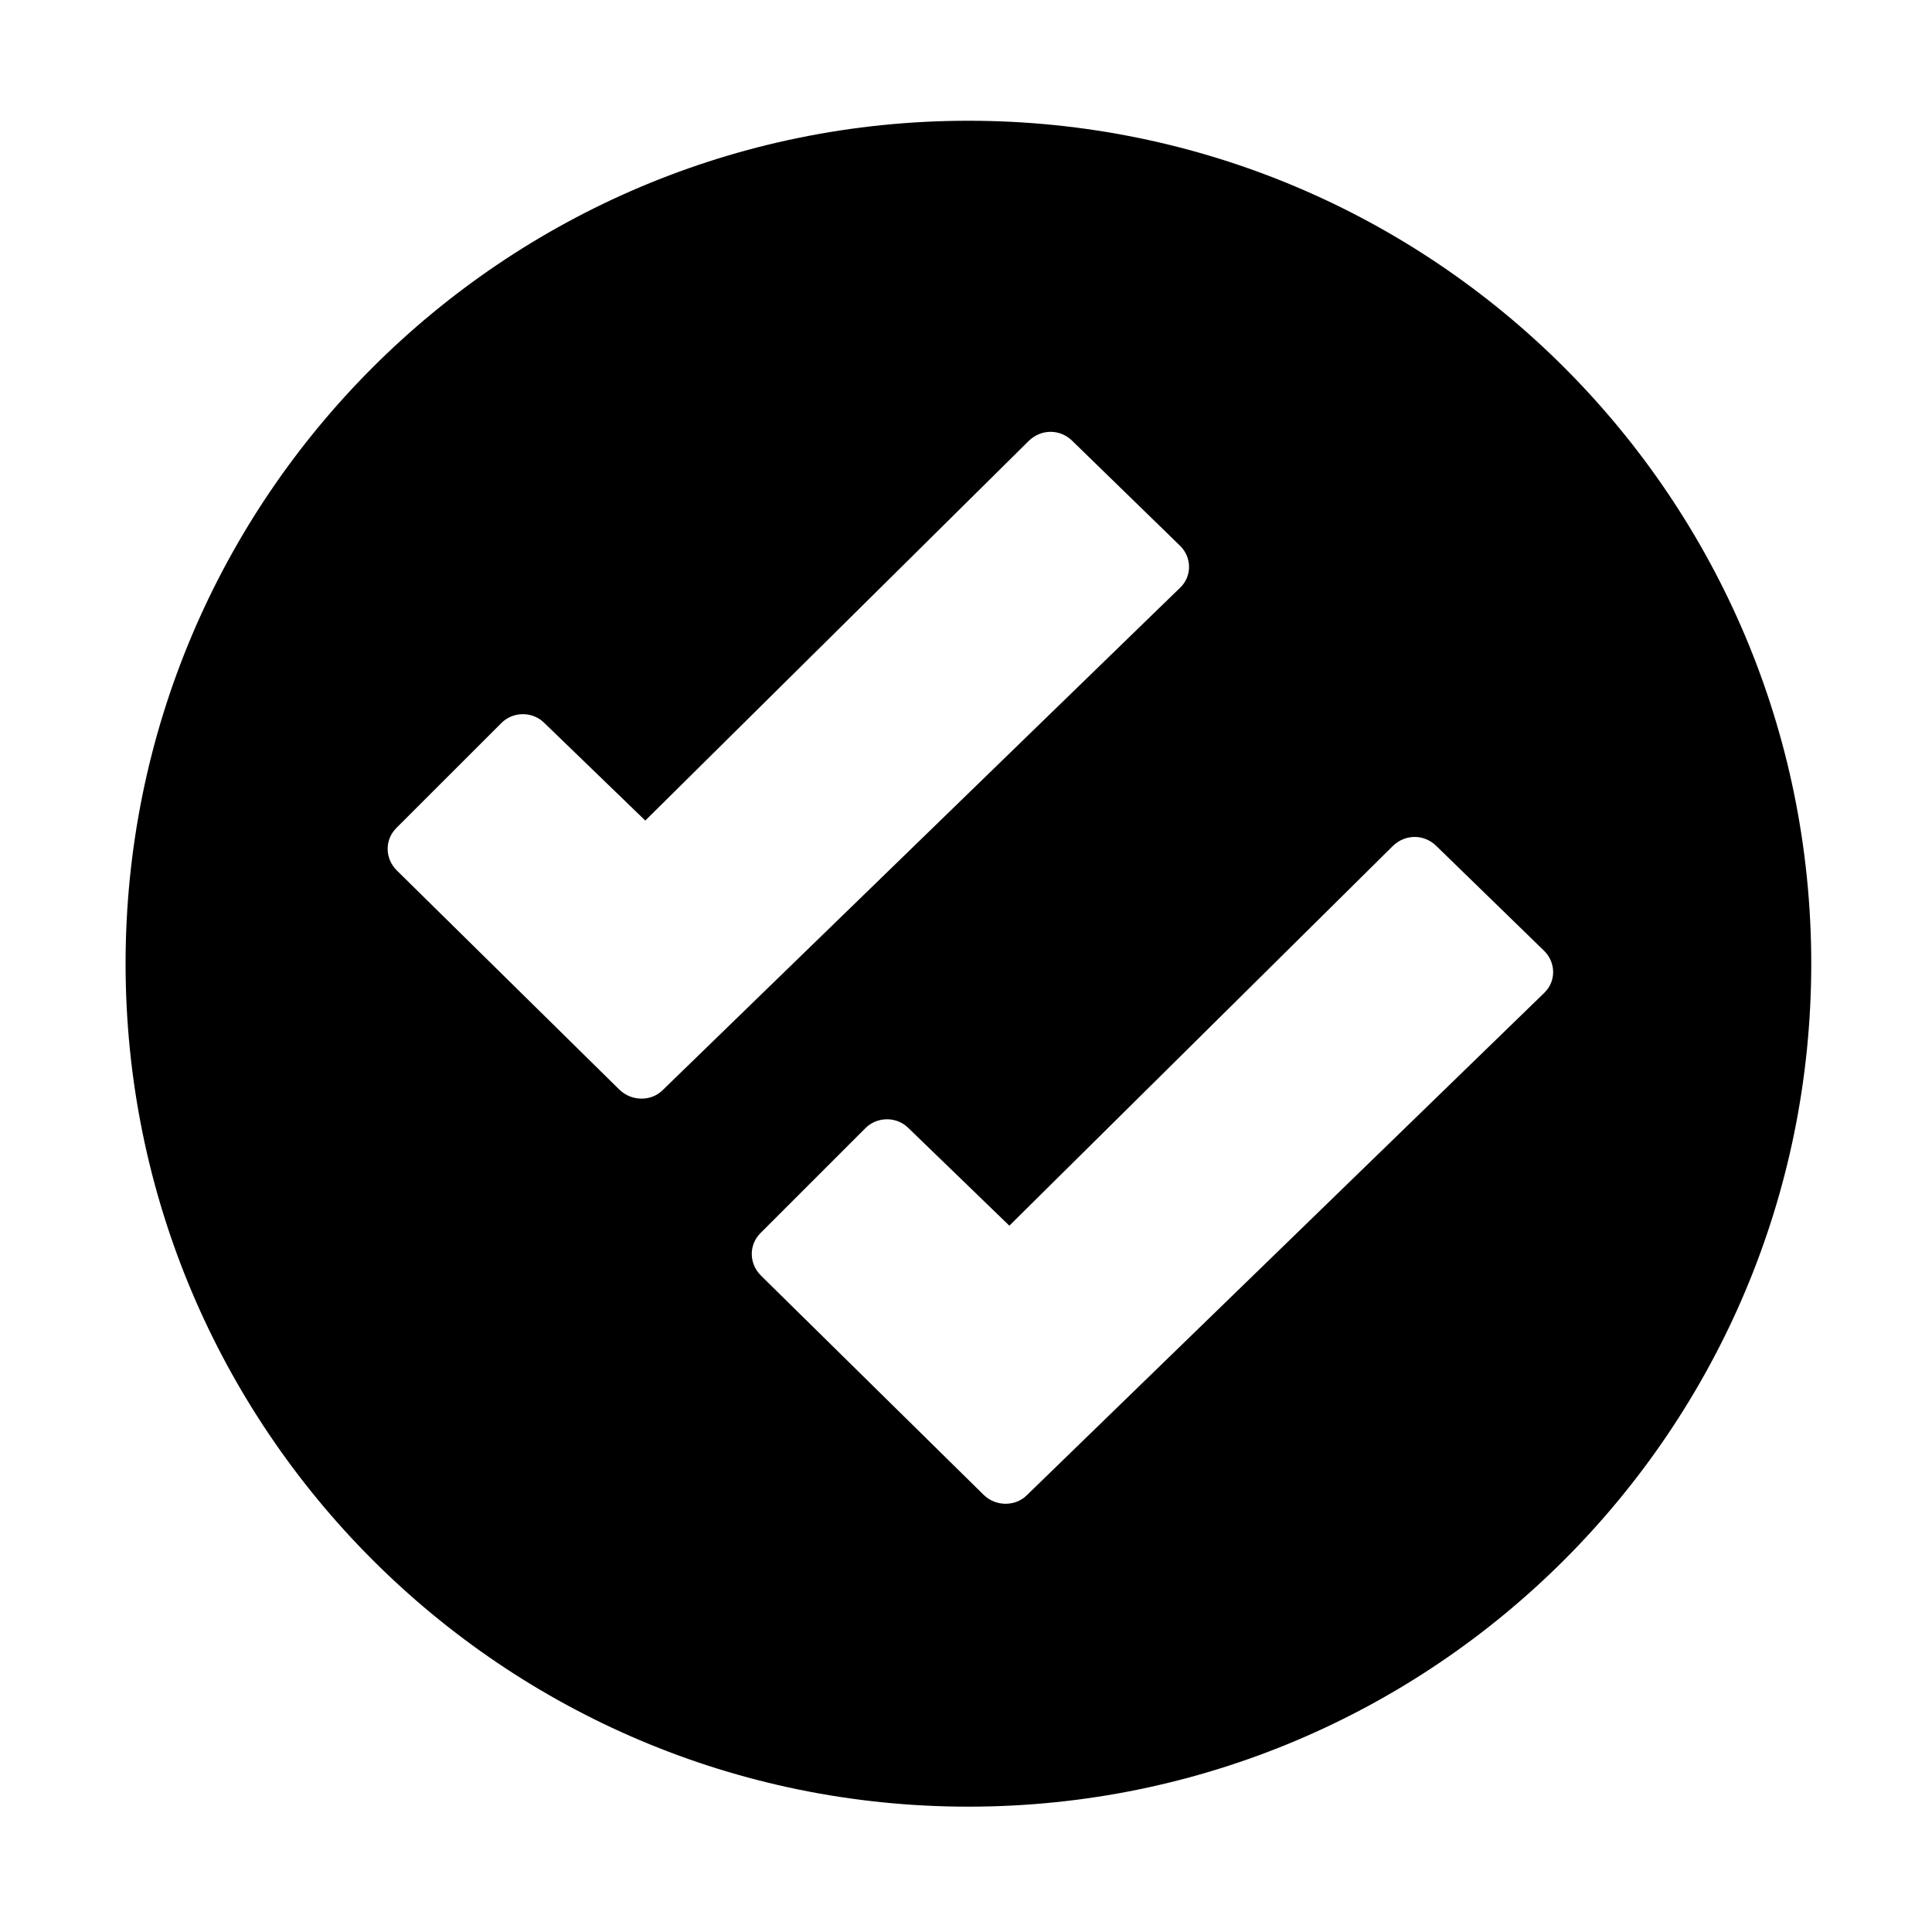 <?xml version="1.0" encoding="UTF-8"?>
<svg viewBox="0 0 32 32" version="1.1" xmlns="http://www.w3.org/2000/svg" xmlns:xlink="http://www.w3.org/1999/xlink">
<title>donedone</title>
<path d="M16.040 2c-7.71 0-13.96 6.251-13.96 13.962s6.25 13.962 13.96 13.962c7.71 0 13.96-6.251 13.96-13.962s-6.25-13.962-13.96-13.962h-0zM10.259 18.048l-3.684-3.628c-0.204-0.201-0.204-0.511-0.011-0.705l1.741-1.74c0.189-0.19 0.508-0.197 0.704-0.007l1.679 1.623 6.348-6.285c0.208-0.206 0.521-0.201 0.72-0.008l1.789 1.741c0.195 0.189 0.201 0.502 0.006 0.691l-8.579 8.33c-0.191 0.186-0.514 0.183-0.713-0.013l-0 0zM25.582 16.441l-8.579 8.329c-0.191 0.186-0.514 0.184-0.713-0.013l-3.684-3.627c-0.204-0.201-0.204-0.512-0.011-0.705l1.74-1.74c0.19-0.19 0.508-0.197 0.704-0.008l1.679 1.624 6.348-6.285c0.208-0.206 0.521-0.201 0.72-0.008l1.789 1.74c0.195 0.19 0.202 0.504 0.007 0.692h-0z"></path>
</svg>
